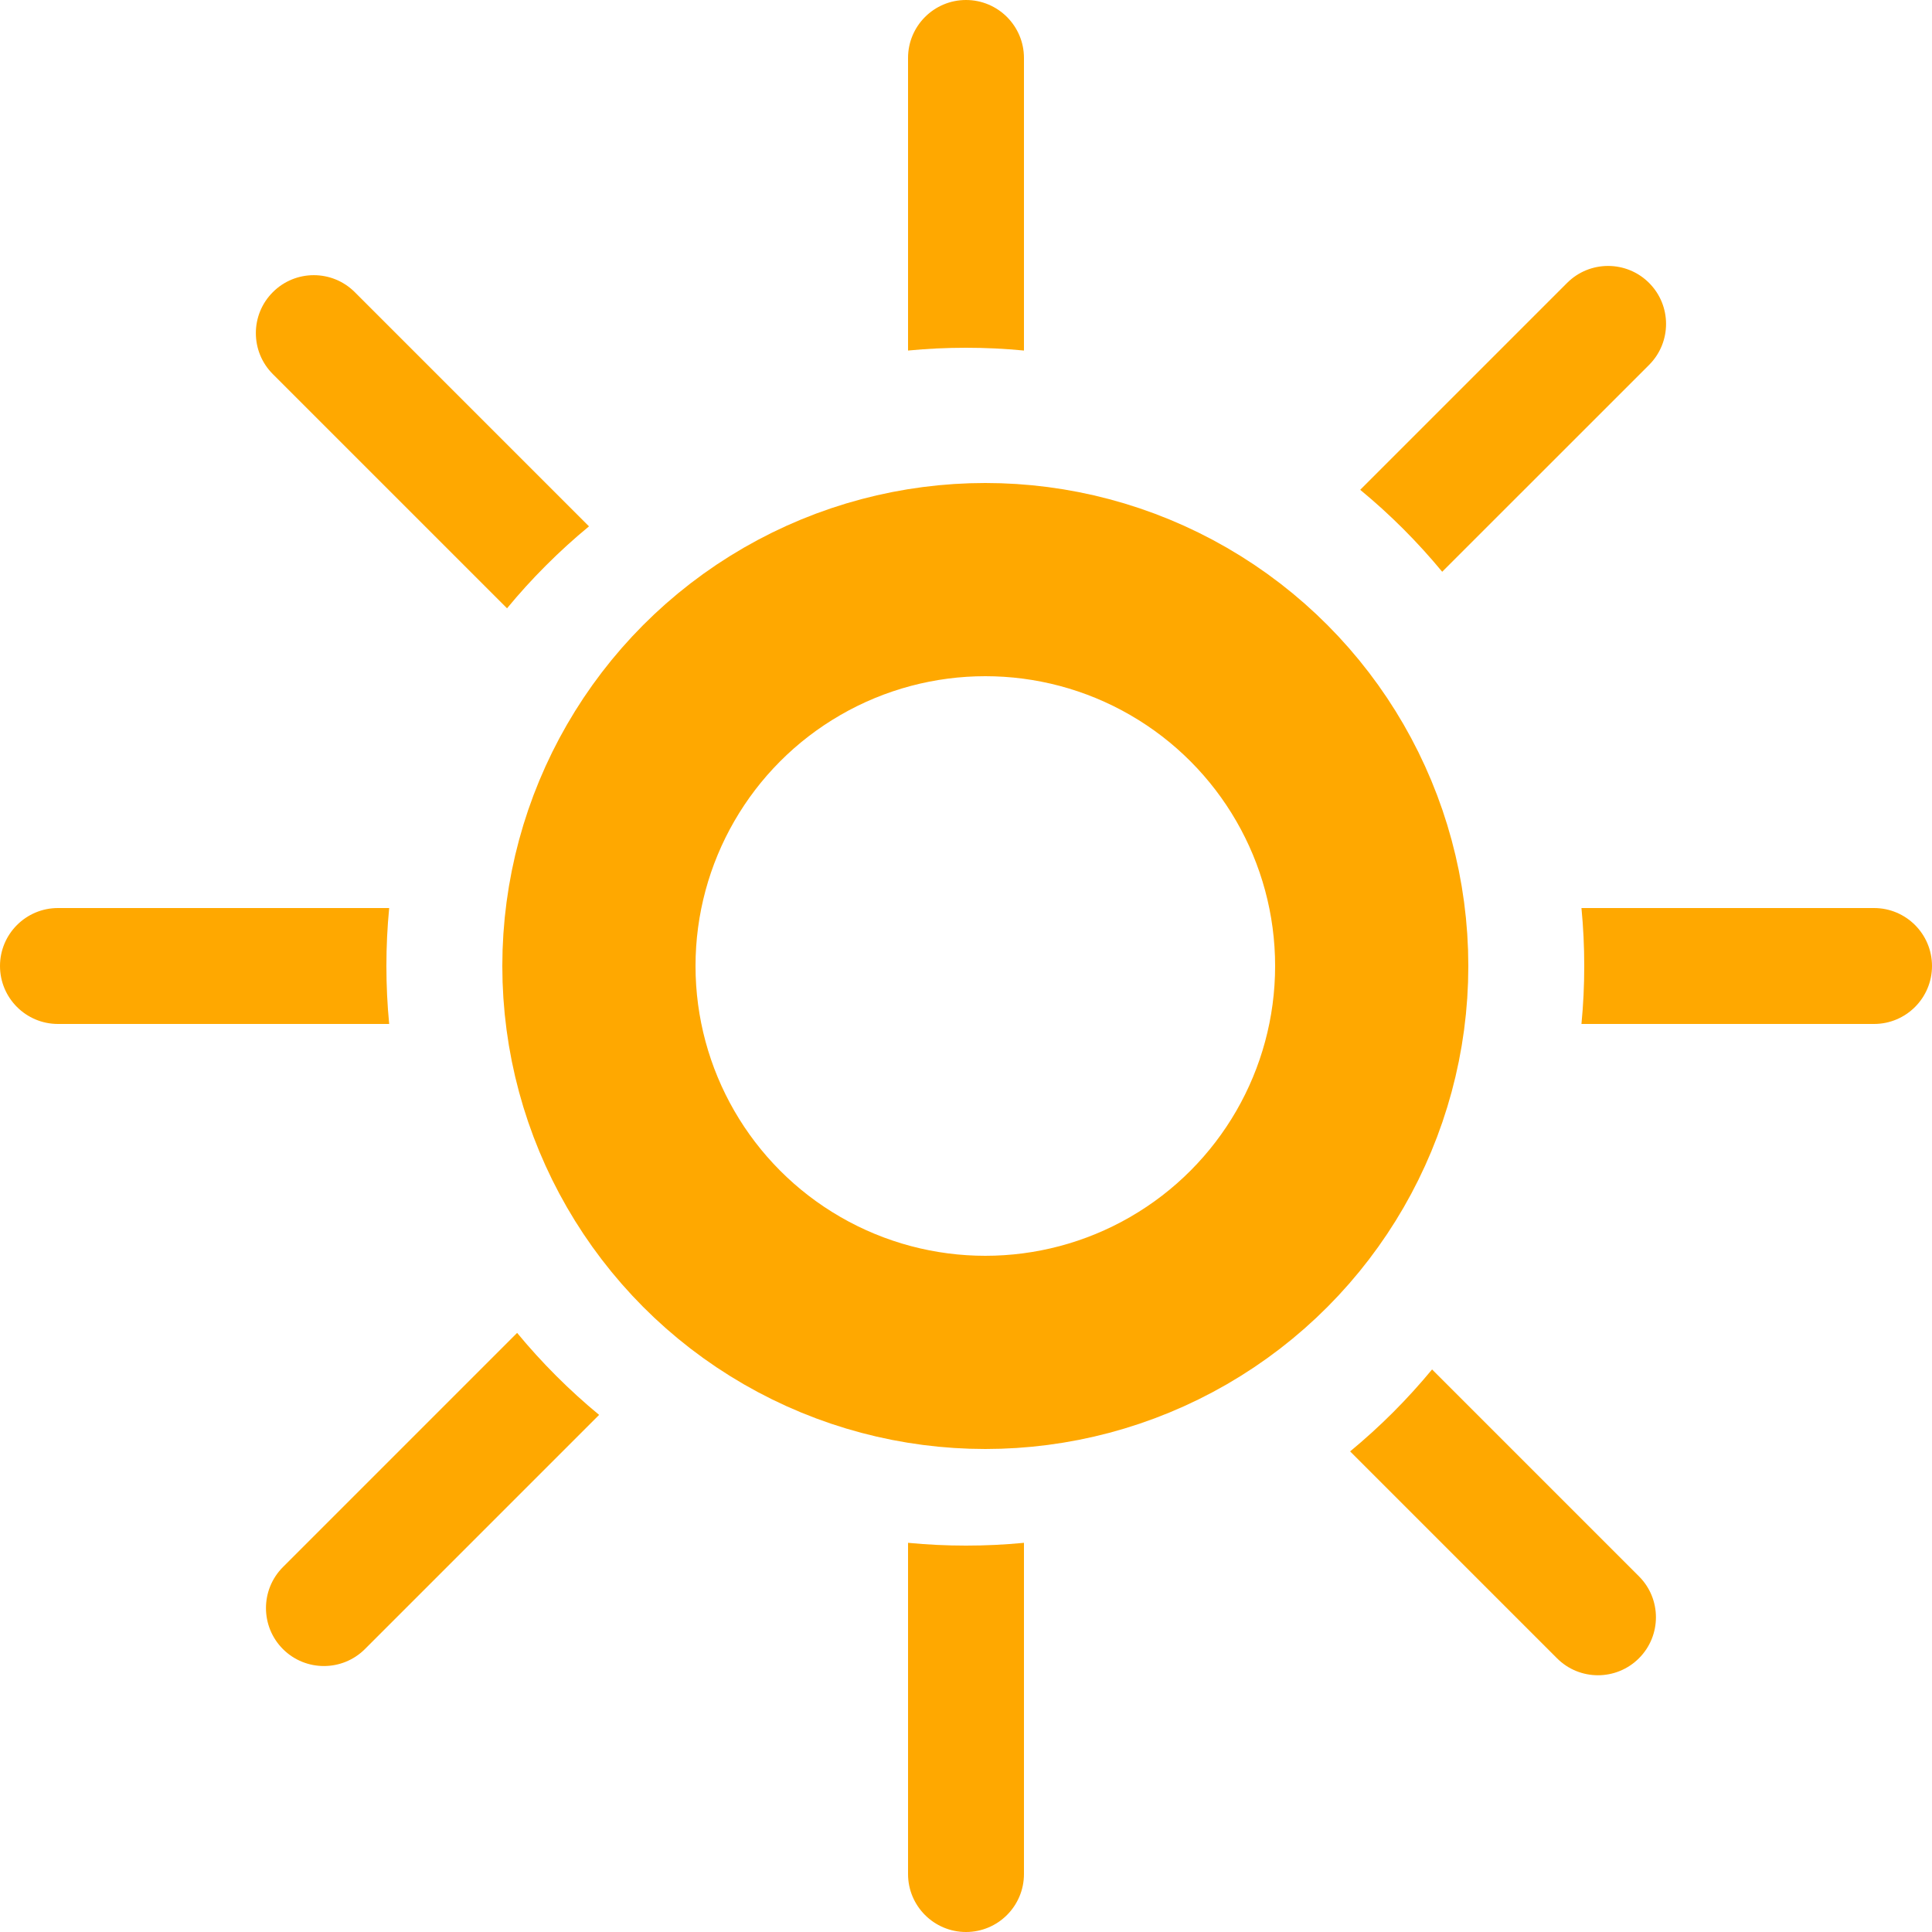 <svg width="50" height="50" viewBox="0 0 50 50" fill="none" xmlns="http://www.w3.org/2000/svg">
<circle cx="25.5" cy="25" r="10" stroke="#FFA800" stroke-width="5"/>
<path fill-rule="evenodd" clip-rule="evenodd" d="M40.928 26.5C40.976 26.006 41 25.506 41 25C41 24.494 40.976 23.994 40.928 23.5H48.5C49.328 23.5 50 24.172 50 25C50 25.828 49.328 26.5 48.5 26.5H40.928ZM10.072 26.5H1.5C0.672 26.5 0 25.828 0 25C0 24.172 0.672 23.5 1.5 23.5H10.072C10.024 23.994 10 24.494 10 25C10 25.506 10.024 26.006 10.072 26.5Z" fill="#FFA800"/>
<path fill-rule="evenodd" clip-rule="evenodd" d="M26.5 9.072C26.006 9.024 25.506 9 25 9C24.494 9 23.994 9.024 23.5 9.072L23.5 1.5C23.5 0.672 24.172 -2.93554e-08 25 -6.55671e-08C25.828 -1.01779e-07 26.5 0.672 26.5 1.5L26.5 9.072ZM26.5 39.928L26.5 48.5C26.5 49.328 25.828 50 25 50C24.172 50 23.5 49.328 23.5 48.5L23.5 39.928C23.994 39.976 24.494 40 25 40C25.506 40 26.006 39.976 26.5 39.928Z" fill="#FFA800"/>
<path fill-rule="evenodd" clip-rule="evenodd" d="M37.324 14.797C37.008 14.415 36.672 14.044 36.314 13.686C35.956 13.328 35.585 12.992 35.202 12.676L40.556 7.322C41.142 6.736 42.092 6.736 42.678 7.322C43.264 7.908 43.264 8.858 42.678 9.444L37.324 14.797ZM15.505 36.617L9.444 42.678C8.858 43.263 7.908 43.263 7.322 42.678C6.737 42.092 6.737 41.142 7.322 40.556L13.383 34.495C13.699 34.878 14.036 35.249 14.393 35.606C14.751 35.964 15.122 36.301 15.505 36.617Z" fill="#FFA800"/>
<path fill-rule="evenodd" clip-rule="evenodd" d="M34.941 37.562C35.323 37.246 35.694 36.91 36.052 36.552C36.41 36.194 36.746 35.823 37.062 35.441L42.416 40.795C43.002 41.38 43.002 42.33 42.416 42.916C41.83 43.502 40.88 43.502 40.295 42.916L34.941 37.562ZM13.122 15.743L7.061 9.682C6.475 9.096 6.475 8.146 7.061 7.561C7.646 6.975 8.596 6.975 9.182 7.561L15.243 13.622C14.861 13.937 14.49 14.274 14.132 14.632C13.774 14.989 13.437 15.361 13.122 15.743Z" fill="#FFA800"/>
</svg>
